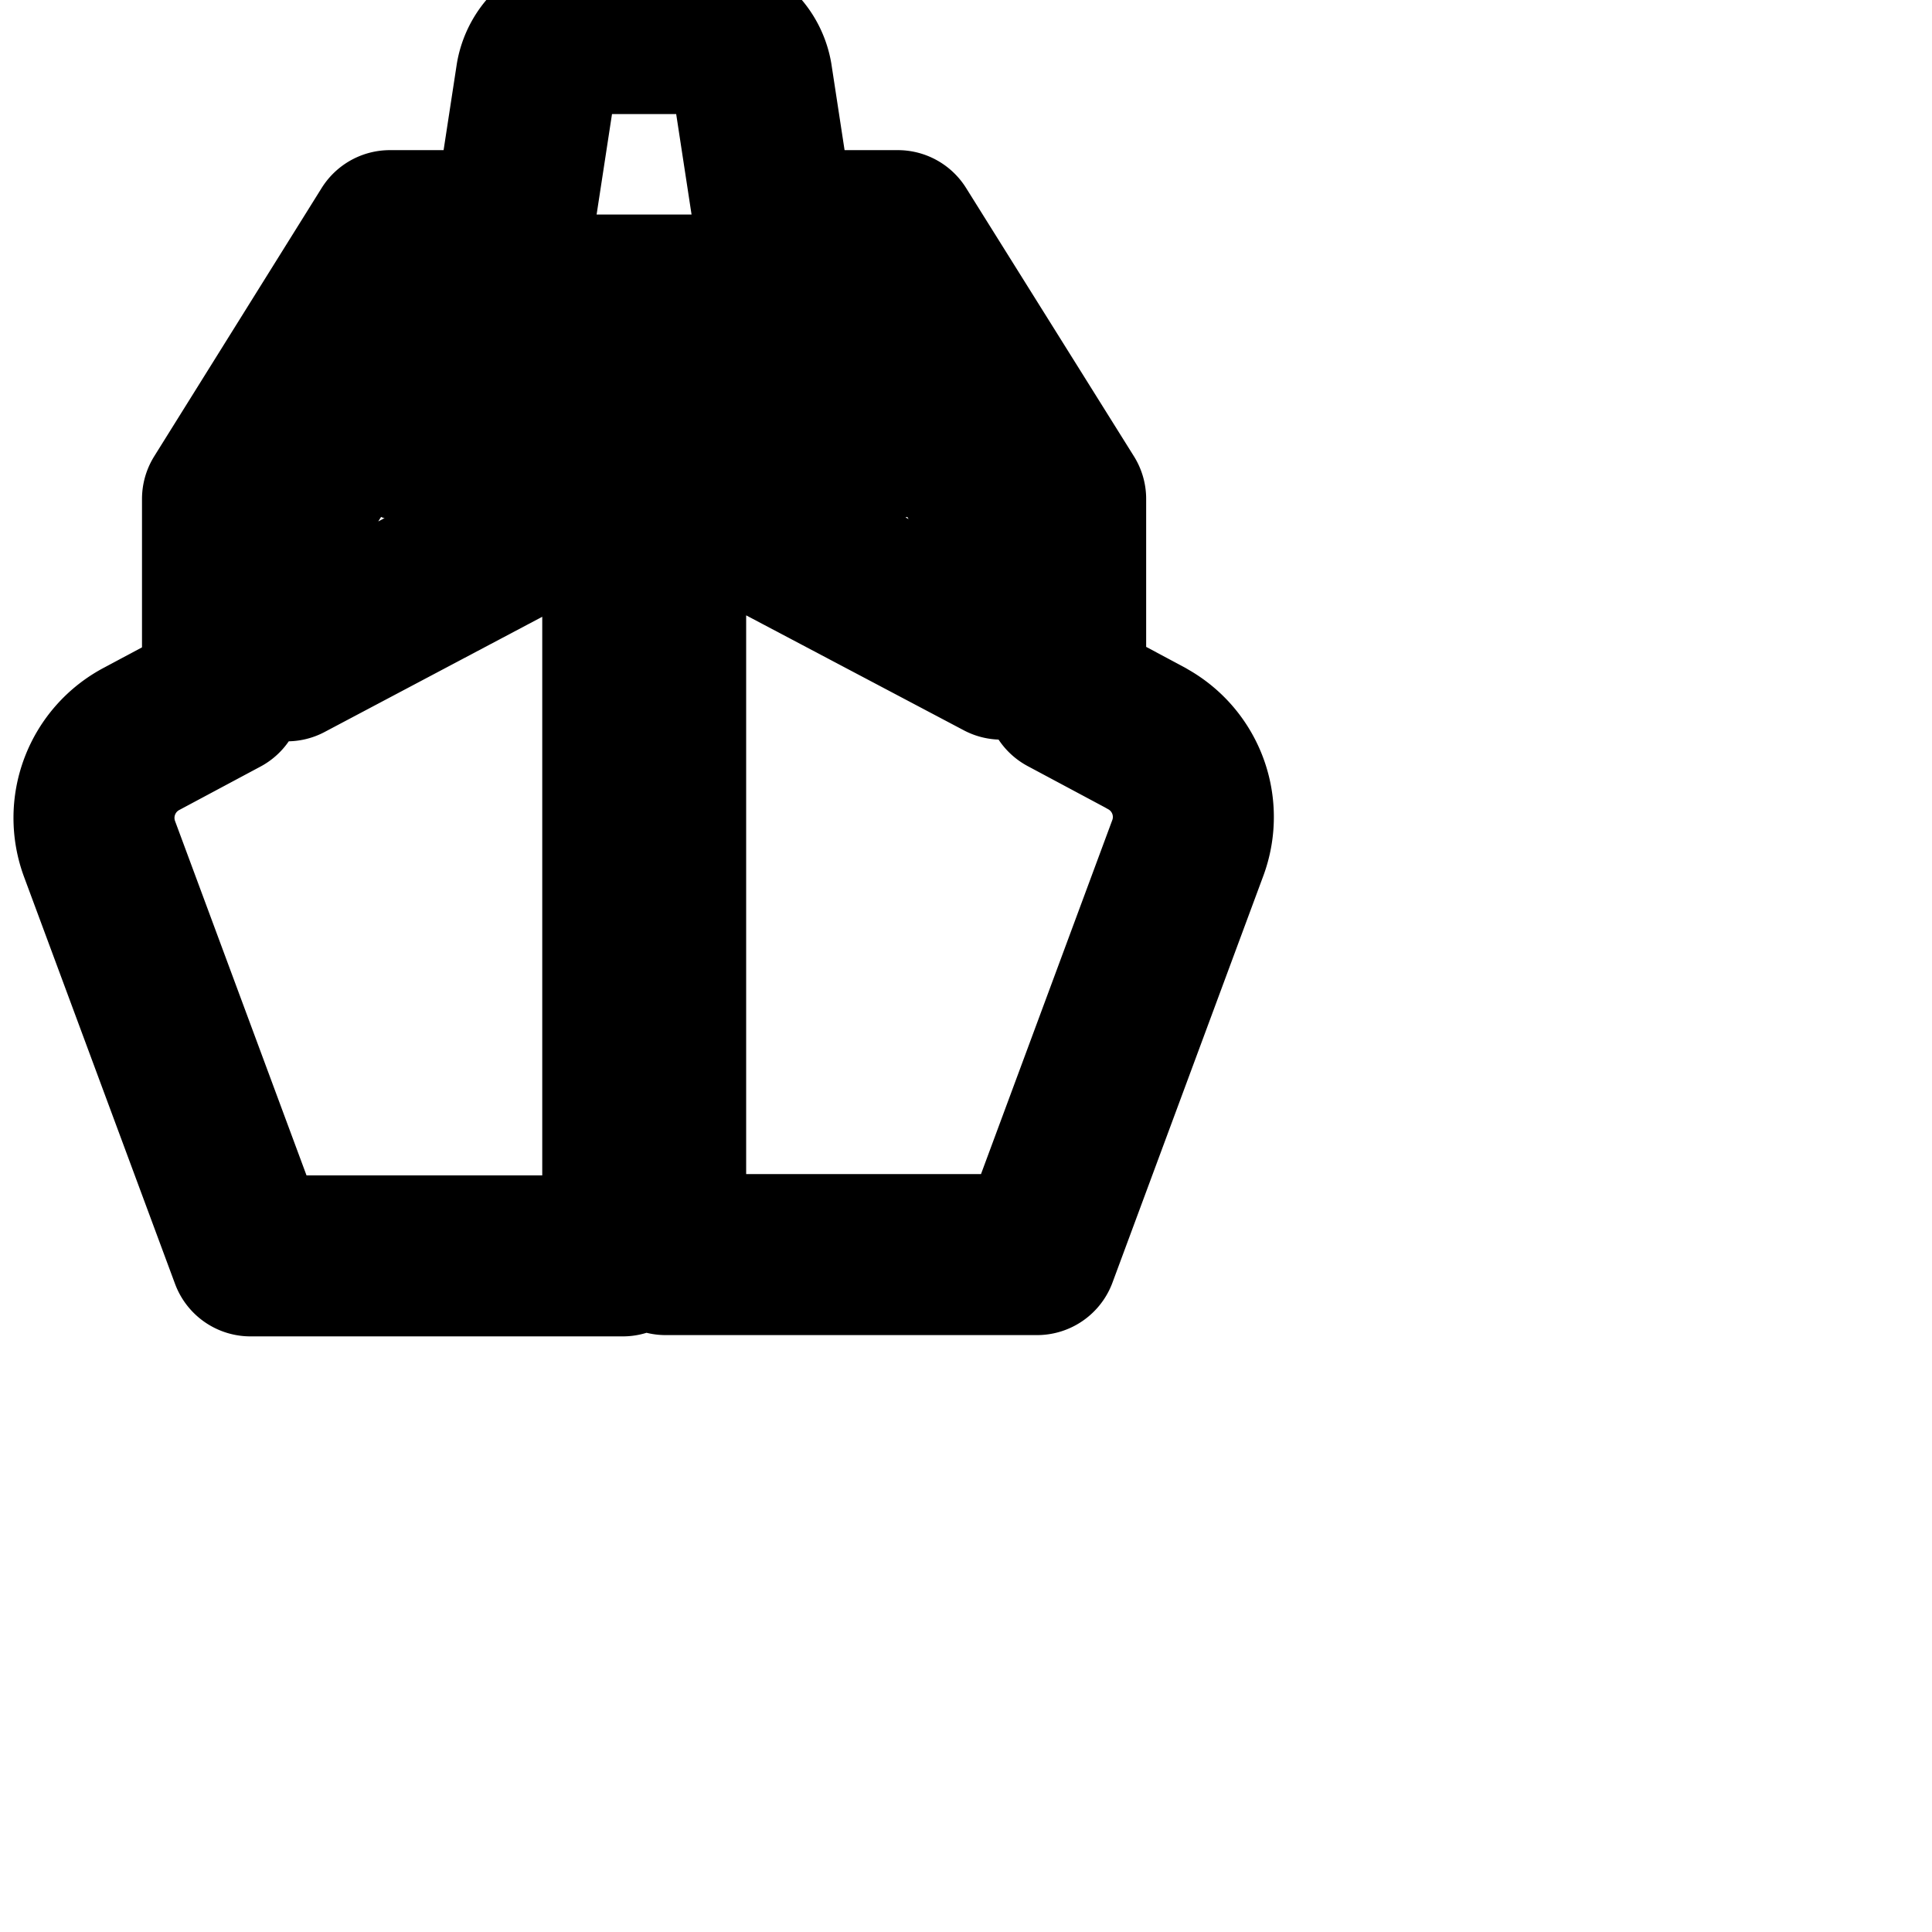 <svg
  xmlns="http://www.w3.org/2000/svg"
  width="24"
  height="24"
  viewBox="0 0 24 24"
  fill="none"
  stroke="currentColor"
  stroke-width="2"
  stroke-linecap="round"
  stroke-linejoin="round"
>
  <path d="M14.235 9.168l-.997-.533V6.198l-2.085-3.333h-1.52L9.34.95a.645.645 0 0 0-.635-.533H7.297a.645.645 0 0 0-.634.529l-.294 1.919H4.844l-2.08 3.333v2.443l-.997.533a1.111 1.111 0 0 0-.53 1.373l1.875 5.054h4.624v-9.6L3.565 8.209V6.401l1.723-2.736h5.424l1.728 2.736v1.787L8.269 5.985v9.6h4.613l1.877-5.061a1.109 1.109 0 0 0-.517-1.351z" />
  <path d="M10.171 4.229H5.83l-.699 1.275h5.739l-.699-1.275z" />
</svg>
